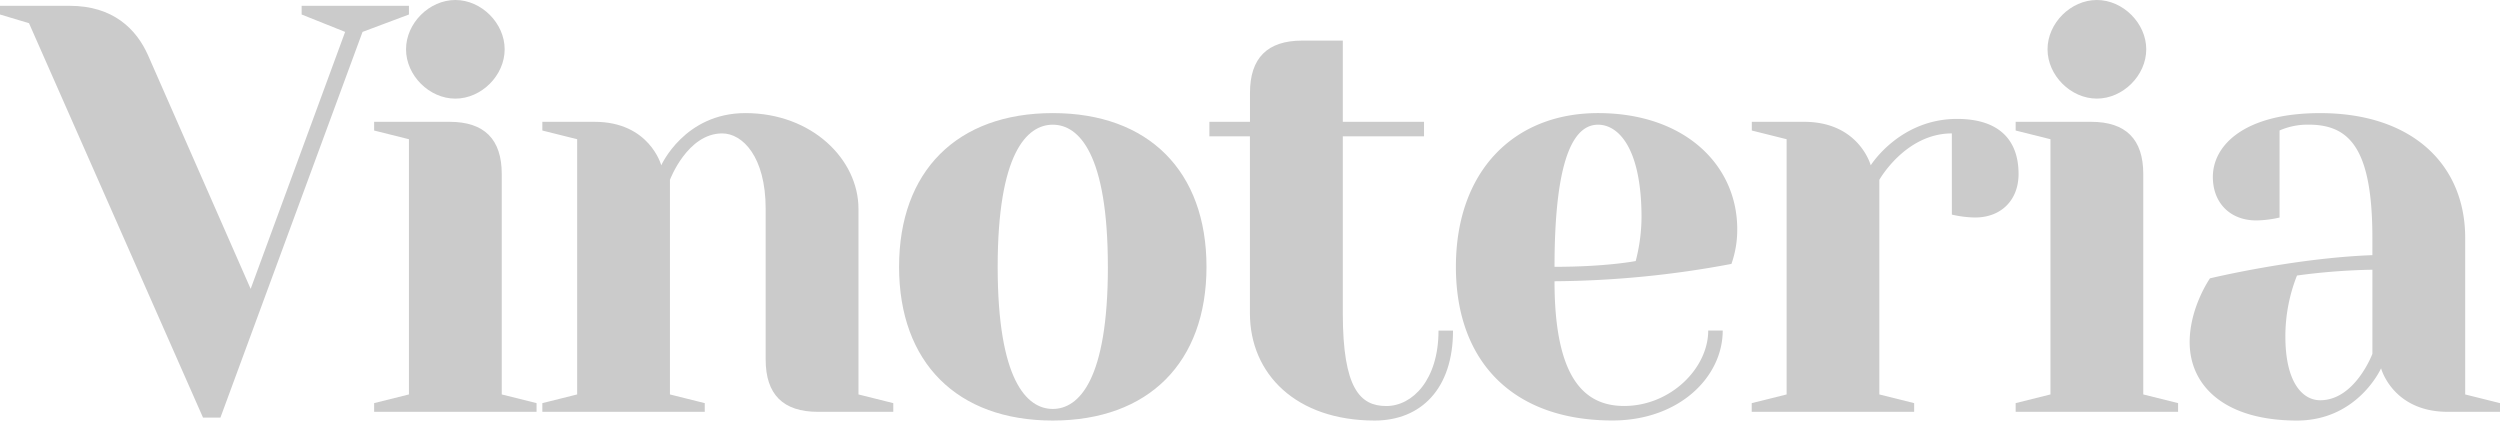 <svg xmlns="http://www.w3.org/2000/svg" viewBox="0 0 1084.45 182.42"><defs><style>.cls-1{fill:#cbcbcb;}</style></defs><title>logo_concept_10</title><g id="Слой_2" data-name="Слой 2"><g id="Слой_1-2" data-name="Слой 1"><g id="Слой_2-2" data-name="Слой 2"><g id="Слой_1-2-2" data-name="Слой 1-2"><path class="cls-1" d="M149.71,13.84,130.84,6.29V2.52h46.55V6.29l-20.13,7.55L95.61,181.16H88.07L12.58,10.06,0,6.29V2.52H30.19c18.87,0,28.94,10.06,34,21.39l44.54,101.4Z"/><path class="cls-1" d="M195,52.84q22.65,0,22.65,22.65V171.1l15.1,3.77v3.77H162.29v-3.77l15.1-3.77V60.39l-15.1-3.77V52.84ZM197.52,0c11.32,0,21.39,10.06,21.39,21.39s-10.06,21.39-21.39,21.39-21.39-10.06-21.39-21.39S186.19,0,197.52,0Z"/><path class="cls-1" d="M332.13,90.58c0-22.65-10.06-32.71-18.87-32.71-15.1,0-22.65,20.13-22.65,20.13v93.1l15.1,3.77v3.77H235.26v-3.77l15.1-3.77V60.39l-15.1-3.77V52.84H257.9c23.9,0,28.94,18.87,28.94,18.87s10.06-22.65,36.48-22.65c28.94,0,49.07,20.13,49.07,41.52V171.1l15.1,3.77v3.77H354.78q-22.65,0-22.65-22.65Z"/><path class="cls-1" d="M523.35,115.74c0,41.52-25.16,66.68-66.68,66.68S390,157.26,390,115.74s25.16-66.68,66.68-66.68S523.35,74.23,523.35,115.74Zm-42.78,0c0-49.07-12.58-61.65-23.9-61.65s-23.9,12.58-23.9,61.65,12.58,61.65,23.9,61.65,23.91-12.58,23.91-61.65Z"/><path class="cls-1" d="M542.22,40.26q0-22.65,22.65-22.65h17.61V52.84h35.23v6.29H582.48v76.74c0,32.71,7.55,40.26,18.87,40.26S624,164.81,624,143.42h6.29c0,25.16-13.84,39-34,39-34,0-54.1-20.13-54.1-46.55V59.13H524.61V52.84h17.61Z"/><path class="cls-1" d="M631.54,115.74c0-41.52,25.16-66.68,61.65-66.68,37.74,0,60.39,22.65,60.39,50.32a44.55,44.55,0,0,1-2.52,15.1A427.61,427.61,0,0,1,674.32,122c0,41.52,12.58,54.1,30.19,54.1,20.13,0,36.48-16.35,36.48-32.71h6.29c0,20.13-18.87,39-47.81,39C656.7,182.42,631.54,157.26,631.54,115.74Zm78-2.52a77.15,77.15,0,0,0,2.52-18.87c0-30.19-10.06-40.26-18.87-40.26s-18.87,10.06-18.87,61.65c22.68,0,35.22-2.51,35.22-2.51Z"/><path class="cls-1" d="M846.67,57.87C826.54,57.87,815.22,78,815.22,78v93.1l15.1,3.77v3.77H759.86v-3.77L775,171.1V60.39l-15.1-3.77V52.84h22.65c23.9,0,28.94,18.87,28.94,18.87S824,51.58,848.94,51.58c17.86,0,26.67,8.81,26.67,23.9,0,11.32-7.55,18.87-18.87,18.87a47.6,47.6,0,0,1-10.06-1.26Z"/><path class="cls-1" d="M907.06,52.84q22.65,0,22.65,22.65V171.1l15.1,3.77v3.77H874.35v-3.77l15.1-3.77V60.39l-15.1-3.77V52.84ZM909.57,0C920.9,0,931,10.06,931,21.39s-10.1,21.38-21.43,21.38-21.39-10.06-21.39-21.39S898.25,0,909.57,0Z"/><path class="cls-1" d="M1069.35,103.16V171.1l15.1,3.77v3.77H1061.8c-23.9,0-28.94-18.87-28.94-18.87s-10.06,22.65-36.48,22.65c-31.45,0-46.55-15.1-46.55-34,0-15.1,8.81-27.68,8.81-27.68s36.48-8.81,70.45-10.06v-7.55c0-39-10.07-49.06-27.68-49.06a30.53,30.53,0,0,0-12.58,2.52V94.36a47.63,47.63,0,0,1-10.07,1.26c-11.32,0-18.87-7.55-18.87-18.87,0-13.84,13.84-27.68,46.55-27.68C1046.7,49.07,1069.35,71.71,1069.35,103.16Zm-78,42.78c0,20.13,7.55,27.68,15.1,27.68,15.1,0,22.65-20.13,22.65-20.13V117a273.44,273.44,0,0,0-32.71,2.52A71.5,71.5,0,0,0,991.35,145.94Z"/></g></g></g></g></svg>